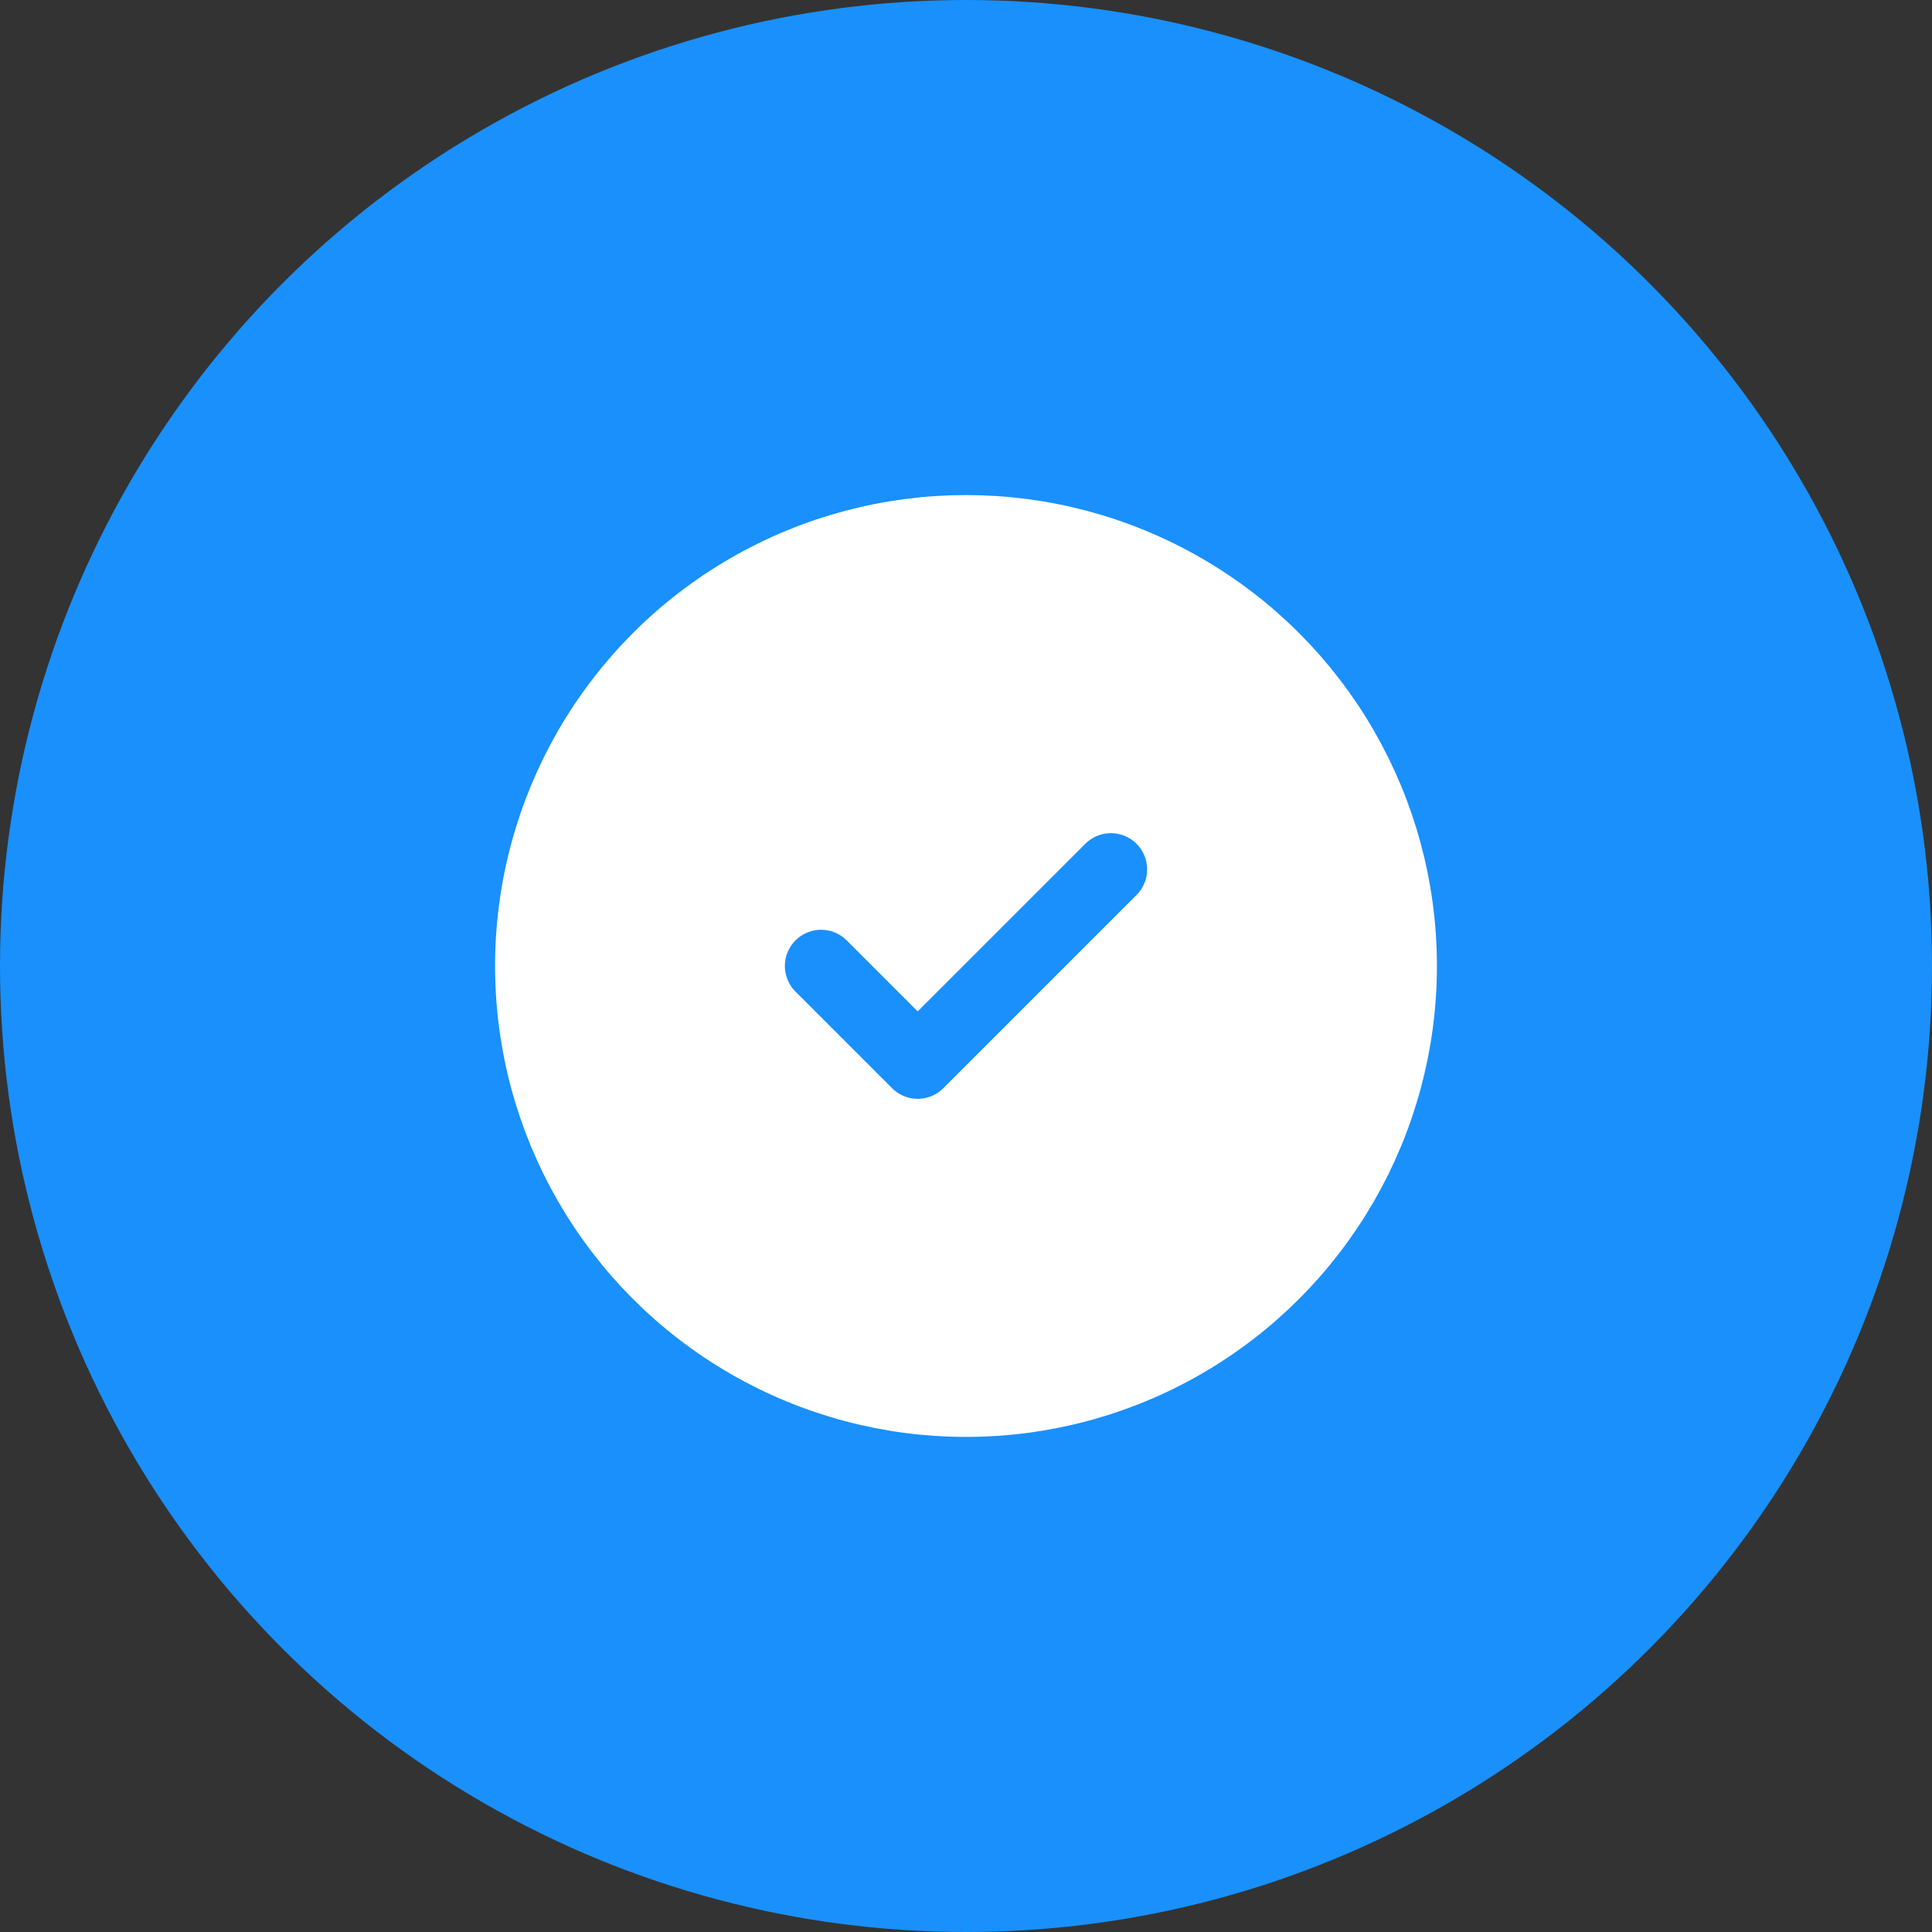 <svg width="40" height="40" viewBox="0 0 40 40" fill="none" xmlns="http://www.w3.org/2000/svg">
<rect x="0" y="0" width="40" height="40" fill="#333333" stroke="none"/>
<circle cx="20" cy="20" r="20" fill="#1990FC"/>
<g clip-path="url(#clip0_0_153)">
<rect width="24" height="24" transform="translate(8 8)" fill="#1990FC"/>
<circle cx="20" cy="20" r="9" fill="white" stroke="white" stroke-width="1.5" stroke-linecap="round" stroke-linejoin="round"/>
<path d="M23 18L19 22L17 20" stroke="#1990FC" stroke-width="1.5" stroke-linecap="round" stroke-linejoin="round"/>
</g>
<defs>
<clipPath id="clip0_0_153">
<rect width="24" height="24" fill="white" transform="translate(8 8)"/>
</clipPath>
</defs>
</svg>
